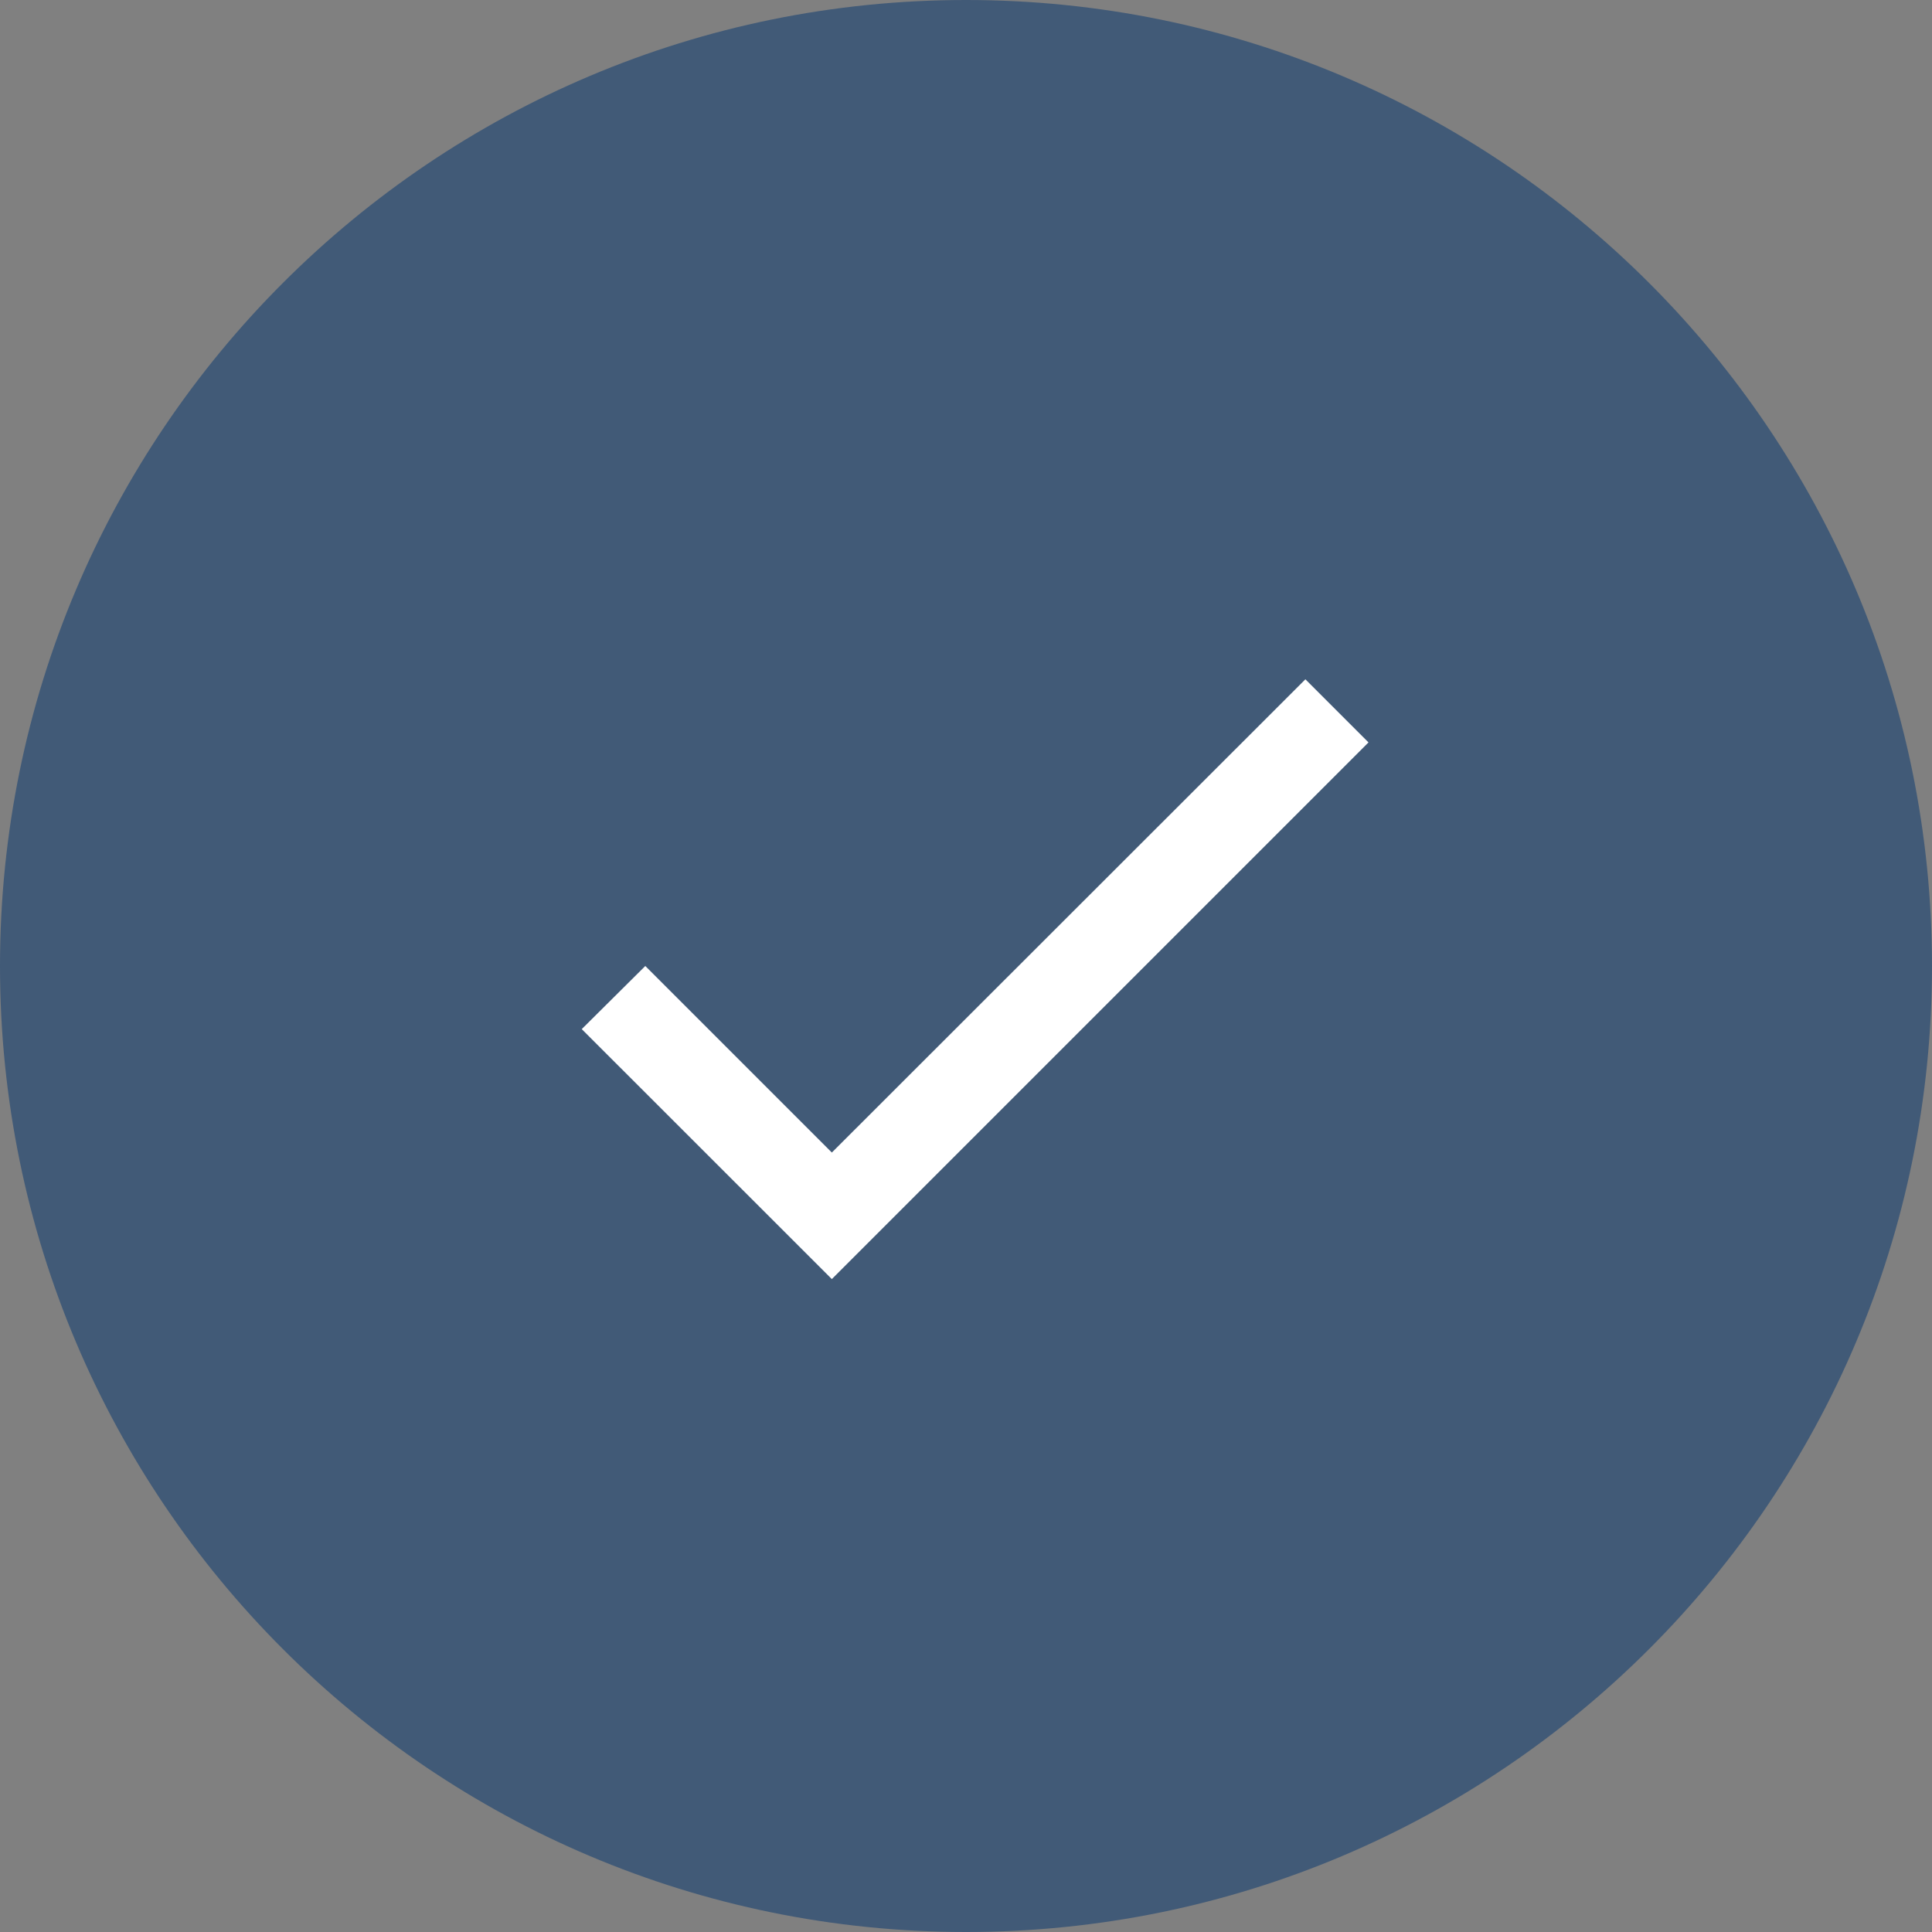 <svg width="18" height="18" viewBox="0 0 18 18" fill="none" xmlns="http://www.w3.org/2000/svg">
<rect x="0" y="0" width="18" height="18" fill="#808080" stroke="none"/>
<path d="M18 9C18 13.971 13.971 18 9 18C4.029 18 0 13.971 0 9C0 4.029 4.029 0 9 0C13.971 0 18 4.029 18 9Z" fill="#415A77"/>
<path d="M7.75 10.738L6.012 9L5.42 9.588L7.75 11.917L12.75 6.917L12.162 6.329L7.75 10.738Z" fill="white"/>
</svg>
